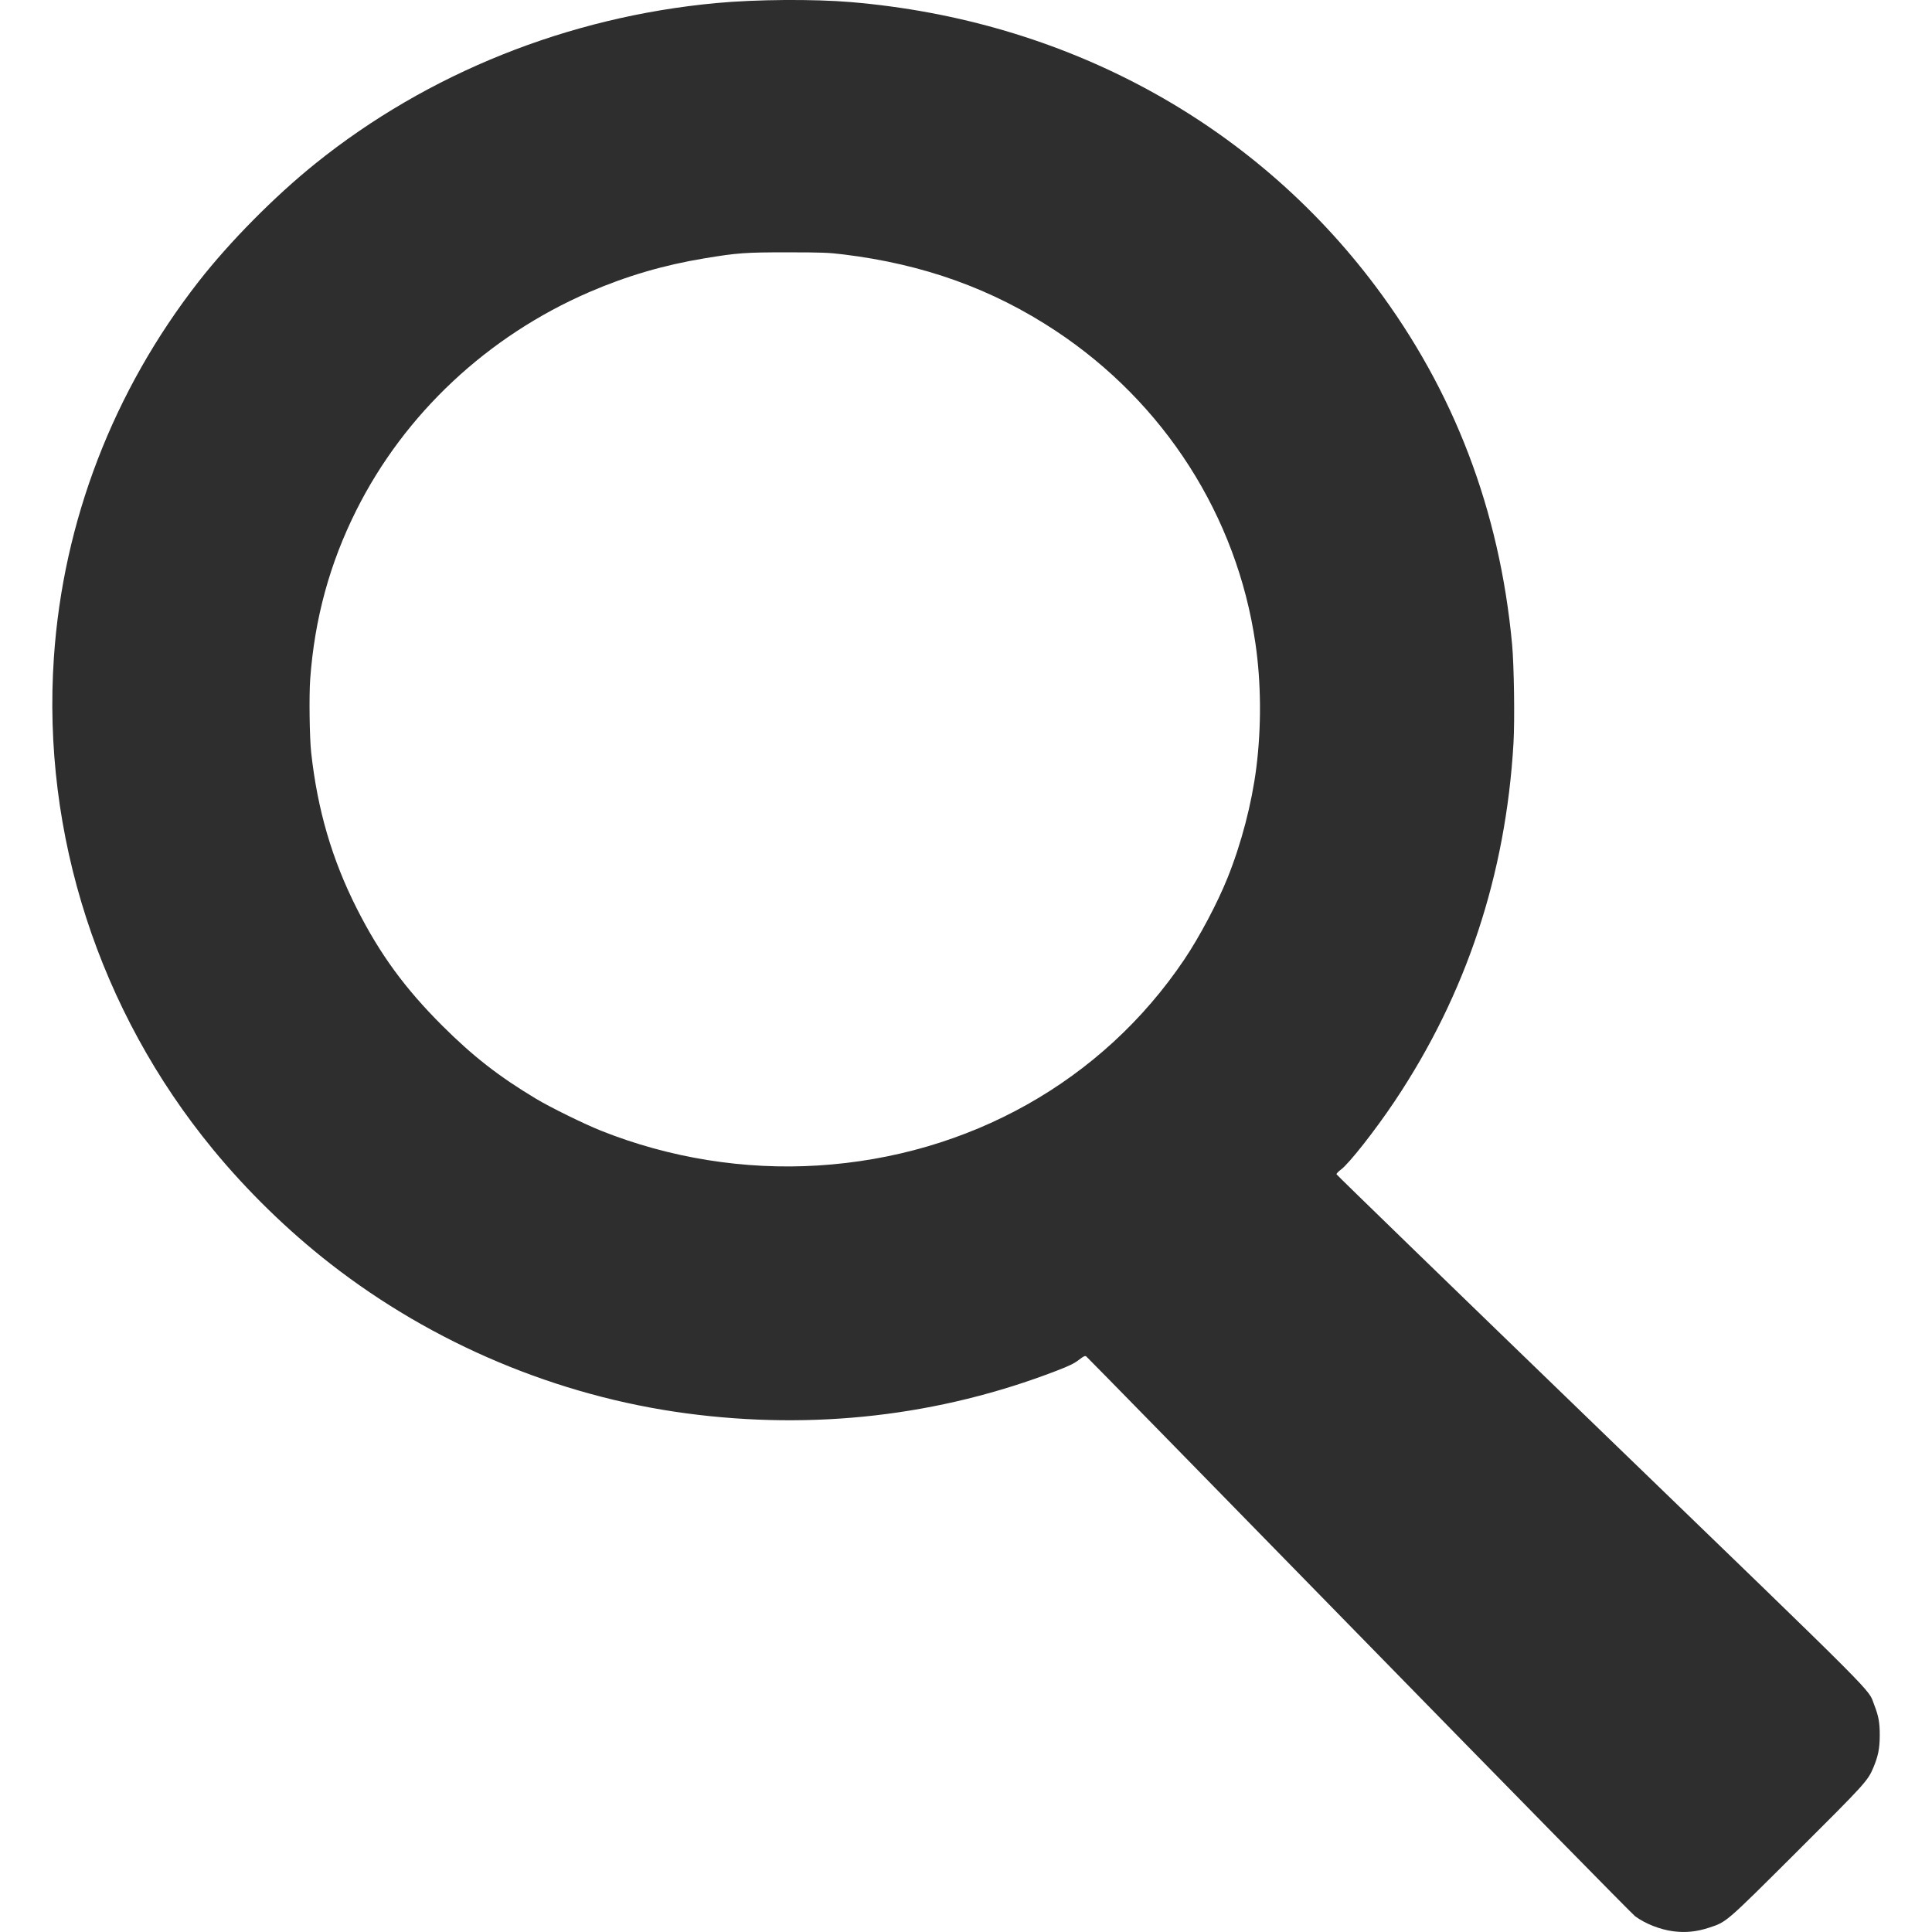 <?xml version="1.0" encoding="UTF-8" standalone="no"?>
<svg
	 xmlns="http://www.w3.org/2000/svg"
	 version="1.1"
	 width="64"
	 height="64"
	 id="icon-magnifying-glass">
	<path
		 d="m 55.433,63.977 c -0.442,-0.058 -0.931,-0.25 -1.271,-0.501 -0.088,-0.065 -4.201,-4.254 -9.141,-9.31 -4.94,-5.056 -9.005,-9.209 -9.035,-9.23 -0.045,-0.032 -0.081,-0.016 -0.249,0.113 -0.155,0.119 -0.31,0.195 -0.744,0.362 -3.881,1.494 -8.041,1.972 -12.265,1.407 -4.261,-0.57 -8.385,-2.304 -11.784,-4.954 -1.414,-1.103 -2.751,-2.406 -3.891,-3.792 -3.774,-4.589 -5.666,-10.439 -5.268,-16.29 0.307,-4.518 1.969,-8.835 4.795,-12.455 1.031,-1.321 2.515,-2.821 3.866,-3.908 3.724,-2.997 8.379,-4.861 13.275,-5.317 1.317,-0.123 3.226,-0.137 4.46,-0.033 7.077,0.595 13.289,3.957 17.38,9.406 2.607,3.473 4.114,7.421 4.529,11.868 0.065,0.694 0.091,2.526 0.046,3.281 -0.256,4.359 -1.567,8.313 -3.93,11.848 -0.648,0.969 -1.517,2.075 -1.788,2.274 -0.084,0.062 -0.149,0.131 -0.144,0.154 0.005,0.023 3.921,3.822 8.703,8.443 9.482,9.164 8.892,8.573 9.106,9.124 0.149,0.384 0.188,0.597 0.186,1.026 -0.002,0.43 -0.052,0.682 -0.215,1.069 -0.18,0.428 -0.278,0.536 -2.522,2.772 -2.38,2.371 -2.33,2.329 -2.911,2.521 -0.411,0.136 -0.782,0.174 -1.186,0.122 z M 27.091,38.609 c 5.003,-0.31 9.428,-2.796 12.136,-6.818 0.507,-0.753 1.103,-1.876 1.44,-2.718 0.457,-1.138 0.801,-2.458 0.951,-3.647 0.17,-1.351 0.16,-2.811 -0.03,-4.112 -0.613,-4.214 -3.016,-7.974 -6.62,-10.357 -2.095,-1.386 -4.369,-2.204 -7.031,-2.529 -0.499,-0.061 -0.698,-0.068 -1.844,-0.069 -1.404,-9e-4 -1.661,0.018 -2.752,0.198 -1.353,0.223 -2.583,0.584 -3.825,1.121 -3.364,1.456 -6.113,4.03 -7.713,7.227 -0.881,1.758 -1.381,3.589 -1.527,5.586 -0.041,0.555 -0.022,1.945 0.032,2.437 0.209,1.901 0.69,3.544 1.513,5.171 0.762,1.506 1.586,2.635 2.824,3.872 1.02,1.018 1.879,1.688 3.117,2.43 0.483,0.289 1.584,0.83 2.147,1.055 2.271,0.906 4.75,1.304 7.182,1.153 z"
		 id="icon"
		 style="fill:#2e2e2e" />
</svg>
